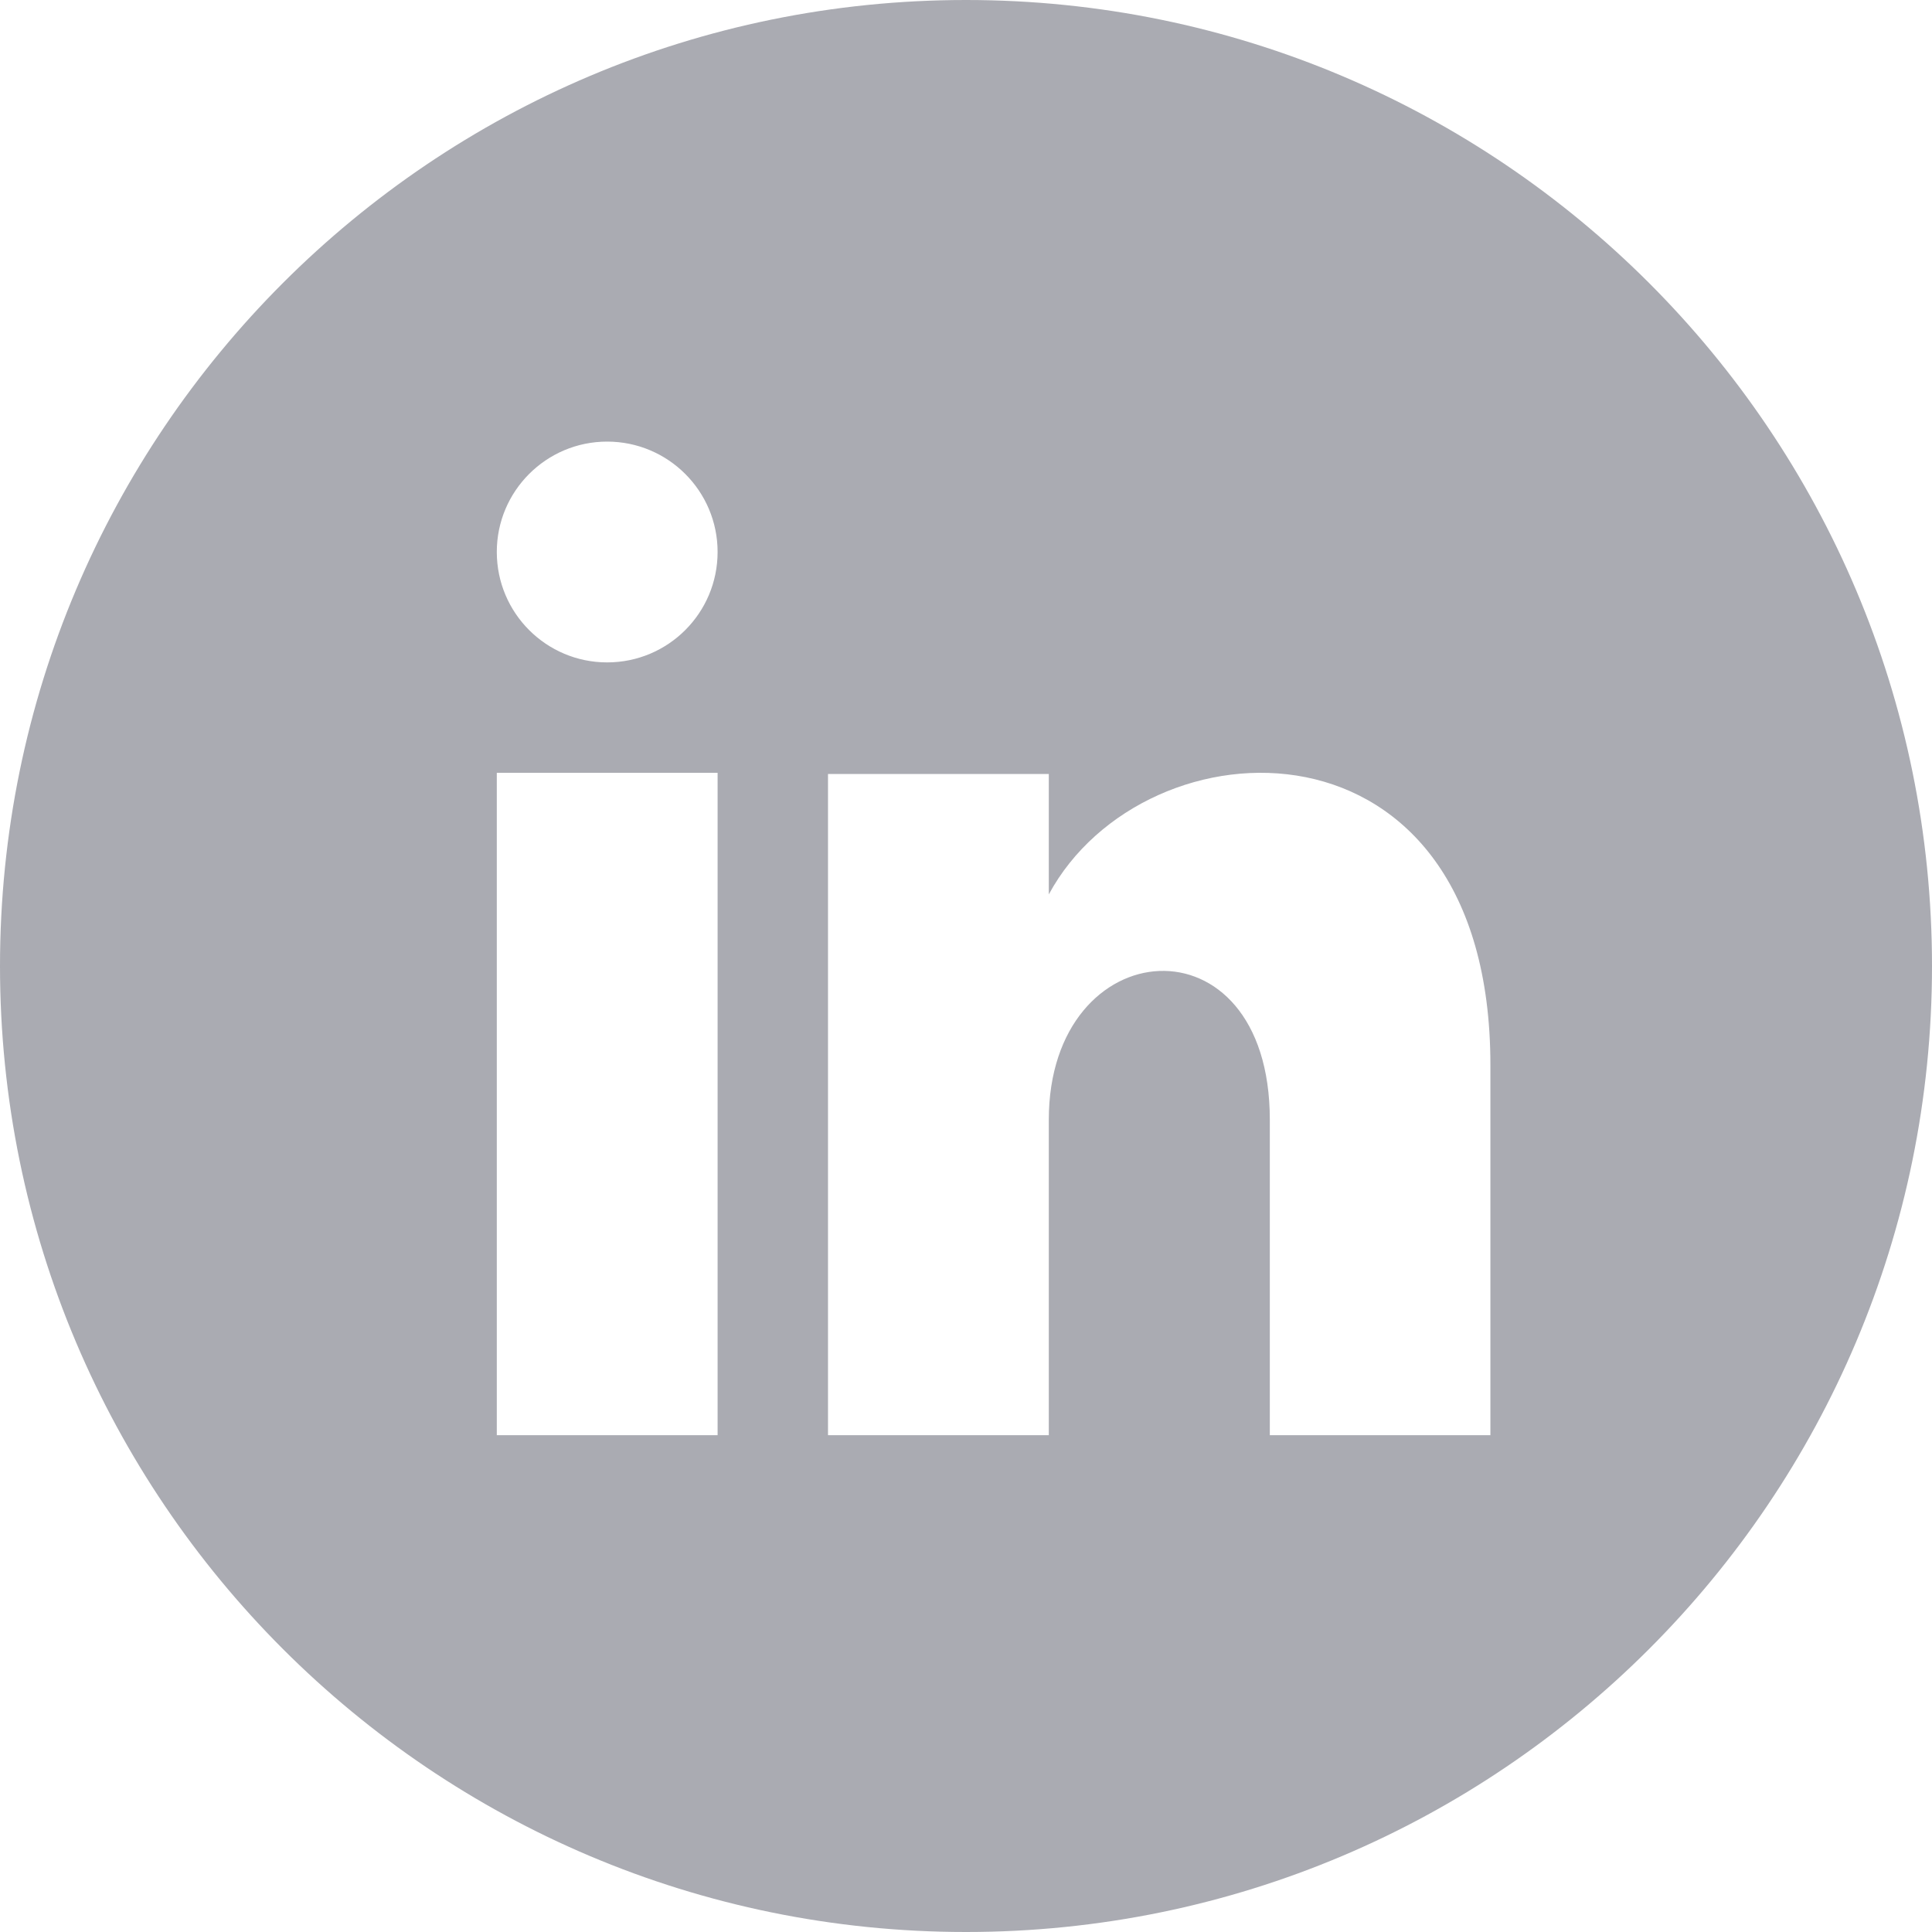<?xml version="1.0" encoding="UTF-8" standalone="no"?>
<svg width="35px" height="35px" viewBox="0 0 35 35" version="1.1" xmlns="http://www.w3.org/2000/svg" xmlns:xlink="http://www.w3.org/1999/xlink">
    <!-- Generator: Sketch 3.7.2 (28276) - http://www.bohemiancoding.com/sketch -->
    <title>icon-social-linkedin</title>
    <desc>Created with Sketch.</desc>
    <defs></defs>
    <g id="Page-1" stroke="none" stroke-width="1" fill="none" fill-rule="evenodd">
        <path d="M27,26 L23.004,26 L23.004,20.287 C23.004,16.532 19,16.85 19,20.287 L19,26 L15,26 L15,14.021 L19,14.021 L19,16.203 C20.744,12.976 27,12.737 27,19.294 L27,26 Z M10.999,12 C9.896,12 9,11.106 9,9.999 C9,8.897 9.895,8 10.999,8 C12.105,8 13,8.897 13,9.999 C13,11.106 12.104,12 10.999,12 L10.999,12 Z M9,26 L13,26 L13,14 L9,14 L9,26 Z M17.5,0 C7.836,0 0,7.836 0,17.501 C0,27.164 7.836,35 17.5,35 C27.164,35 35,27.164 35,17.501 C35,7.836 27.164,0 17.5,0 L17.5,0 Z" fill="#AAABB2"></path>
    </g>
</svg>